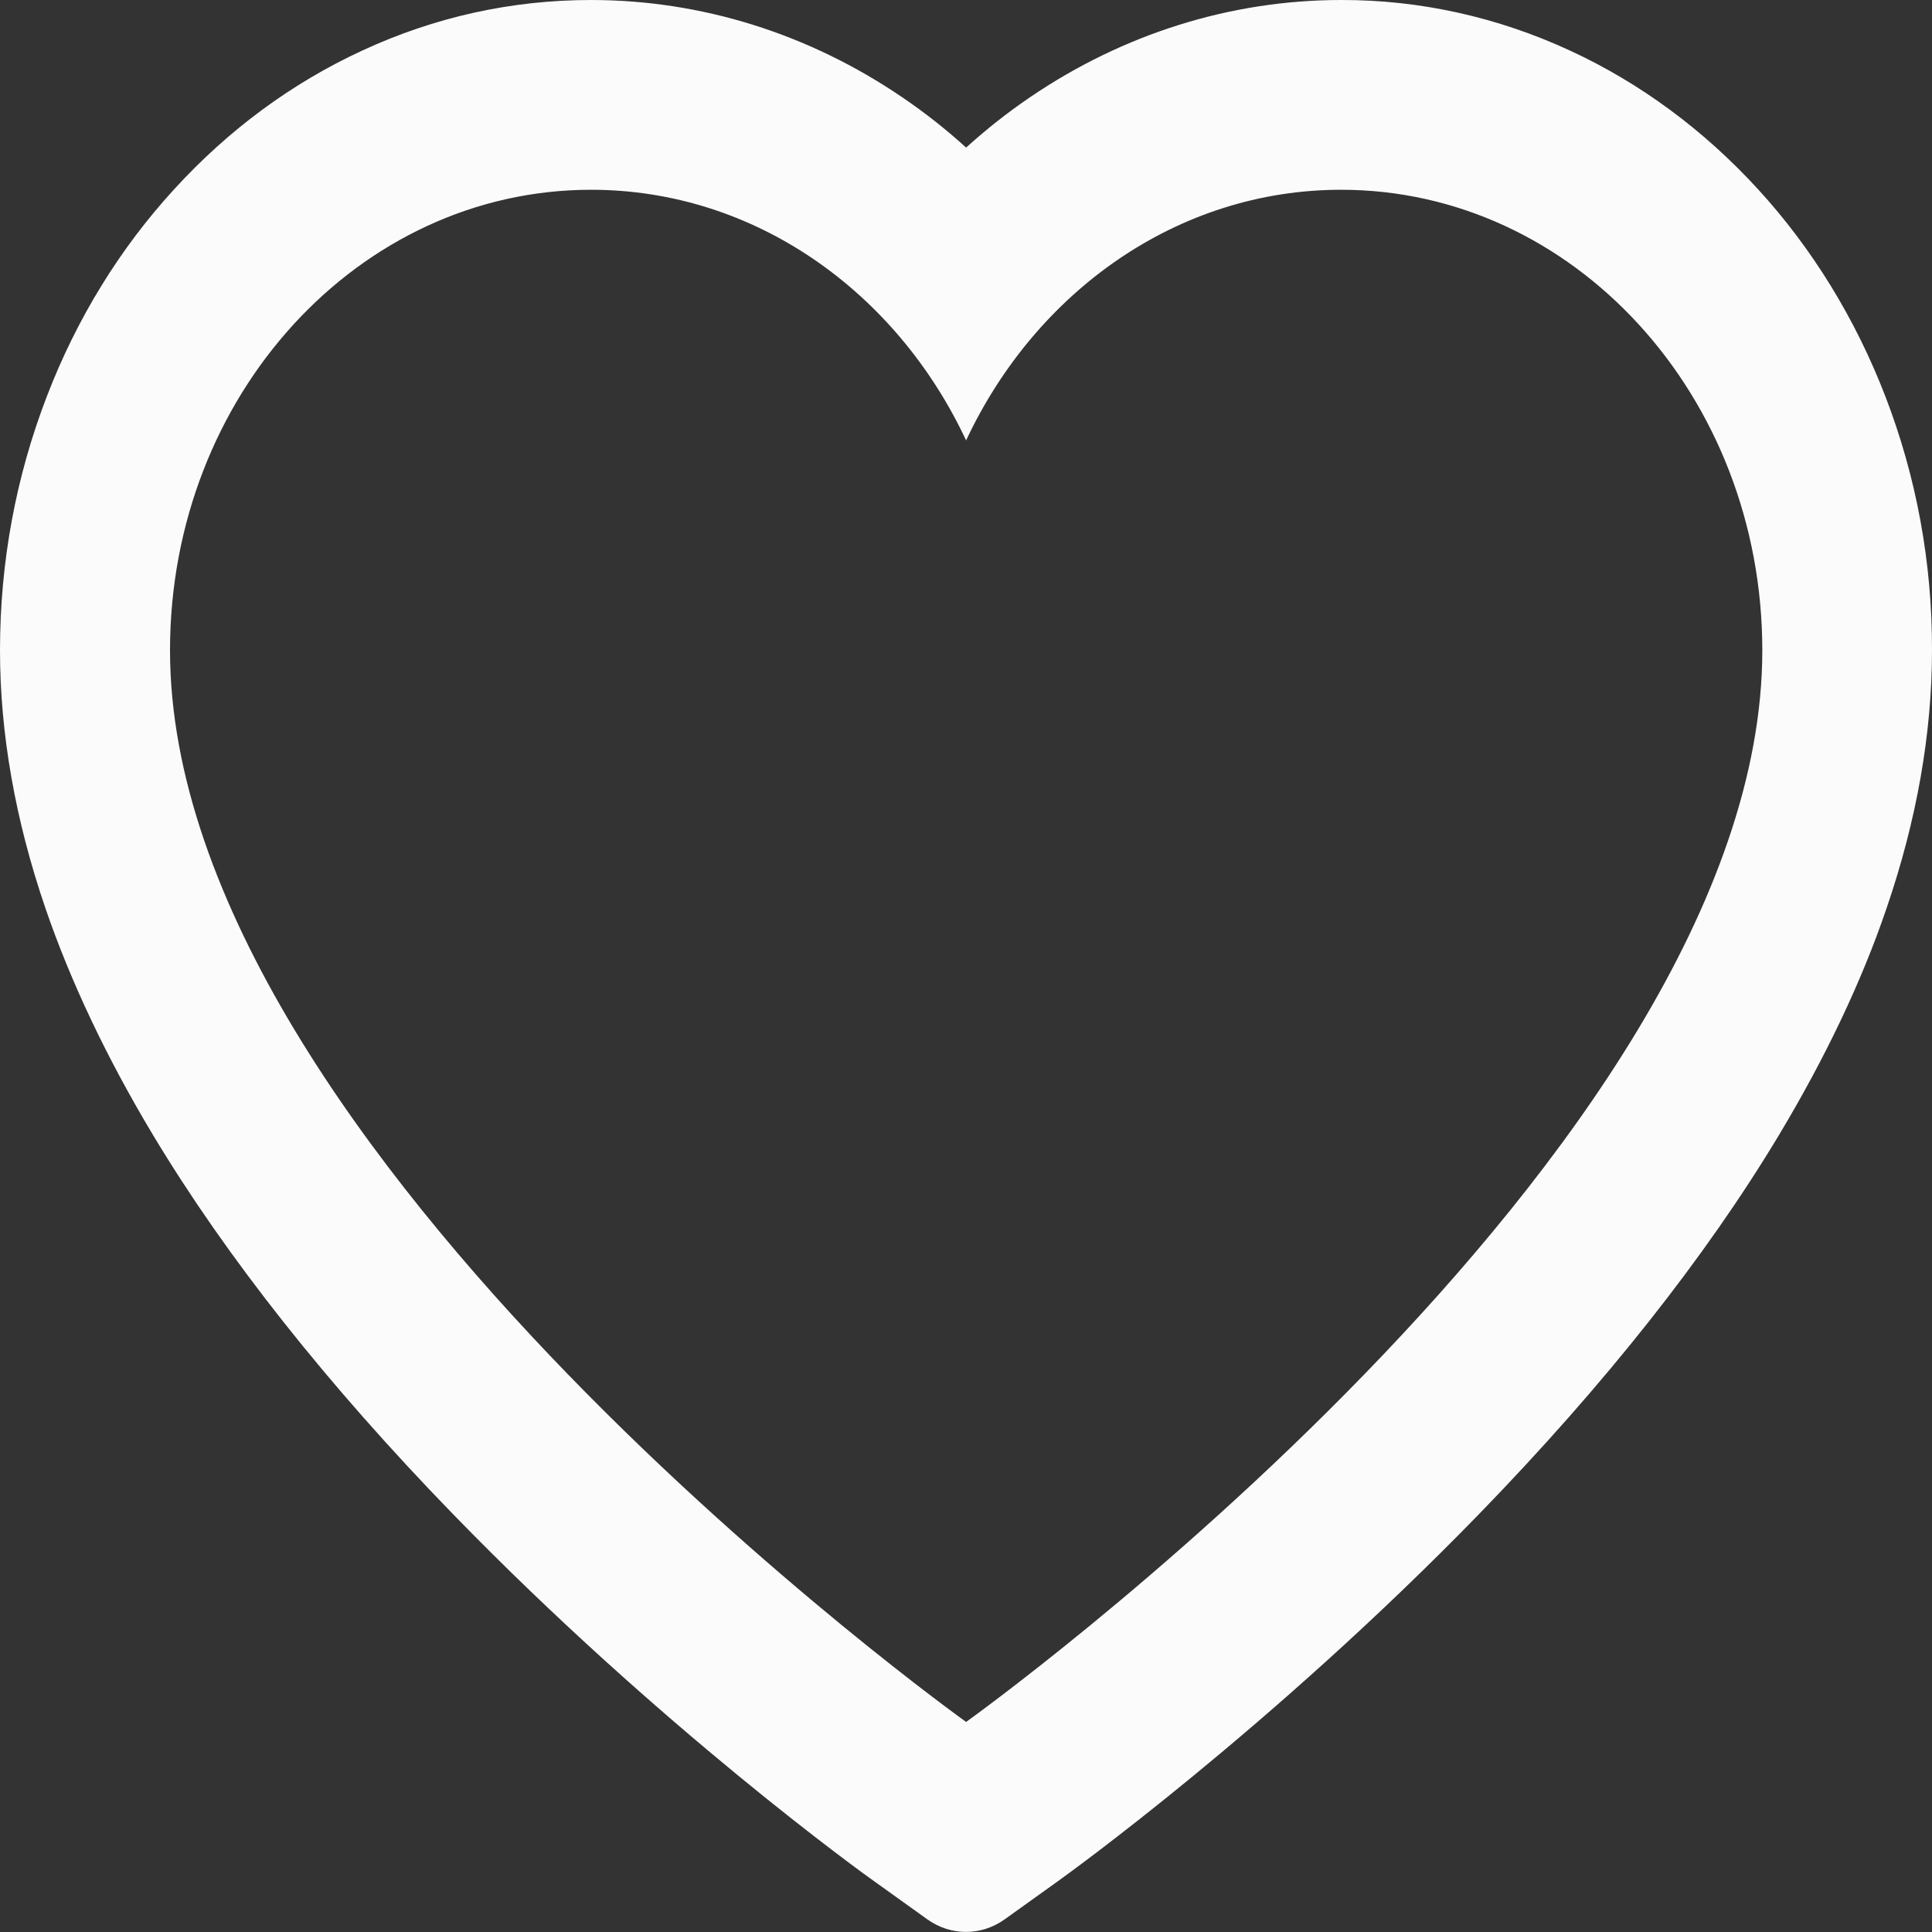 <svg width="18" height="18" viewBox="0 0 18 18" fill="none" xmlns="http://www.w3.org/2000/svg">
<rect x="0" y="0" width="18" height="18" fill="#333333" stroke="none"/>
<path d="M17.564 3.689C17.285 2.967 16.883 2.313 16.379 1.763C15.875 1.212 15.281 0.773 14.629 0.472C13.953 0.159 13.227 -0.002 12.495 1.63472e-05C11.468 1.63472e-05 10.466 0.314 9.595 0.907C9.386 1.049 9.189 1.205 9.001 1.375C8.814 1.205 8.616 1.049 8.407 0.907C7.536 0.314 6.534 1.63472e-05 5.507 1.63472e-05C4.767 1.63472e-05 4.05 0.158 3.373 0.472C2.719 0.774 2.129 1.209 1.623 1.763C1.119 2.312 0.716 2.966 0.438 3.689C0.148 4.44 0 5.238 0 6.059C0 6.833 0.142 7.64 0.423 8.461C0.658 9.147 0.996 9.859 1.427 10.577C2.111 11.715 3.05 12.901 4.217 14.103C6.151 16.096 8.066 17.473 8.147 17.529L8.641 17.883C8.859 18.038 9.141 18.038 9.359 17.883L9.853 17.529C9.934 17.471 11.847 16.096 13.783 14.103C14.95 12.901 15.889 11.715 16.573 10.577C17.004 9.859 17.344 9.147 17.577 8.461C17.858 7.64 18 6.833 18 6.059C18.002 5.238 17.854 4.44 17.564 3.689ZM9.001 16.043C9.001 16.043 1.584 10.738 1.584 6.059C1.584 3.689 3.34 1.768 5.507 1.768C7.03 1.768 8.351 2.716 9.001 4.103C9.651 2.716 10.972 1.768 12.495 1.768C14.662 1.768 16.419 3.689 16.419 6.059C16.419 10.738 9.001 16.043 9.001 16.043Z" fill="#FBFBFB"/>
</svg>
